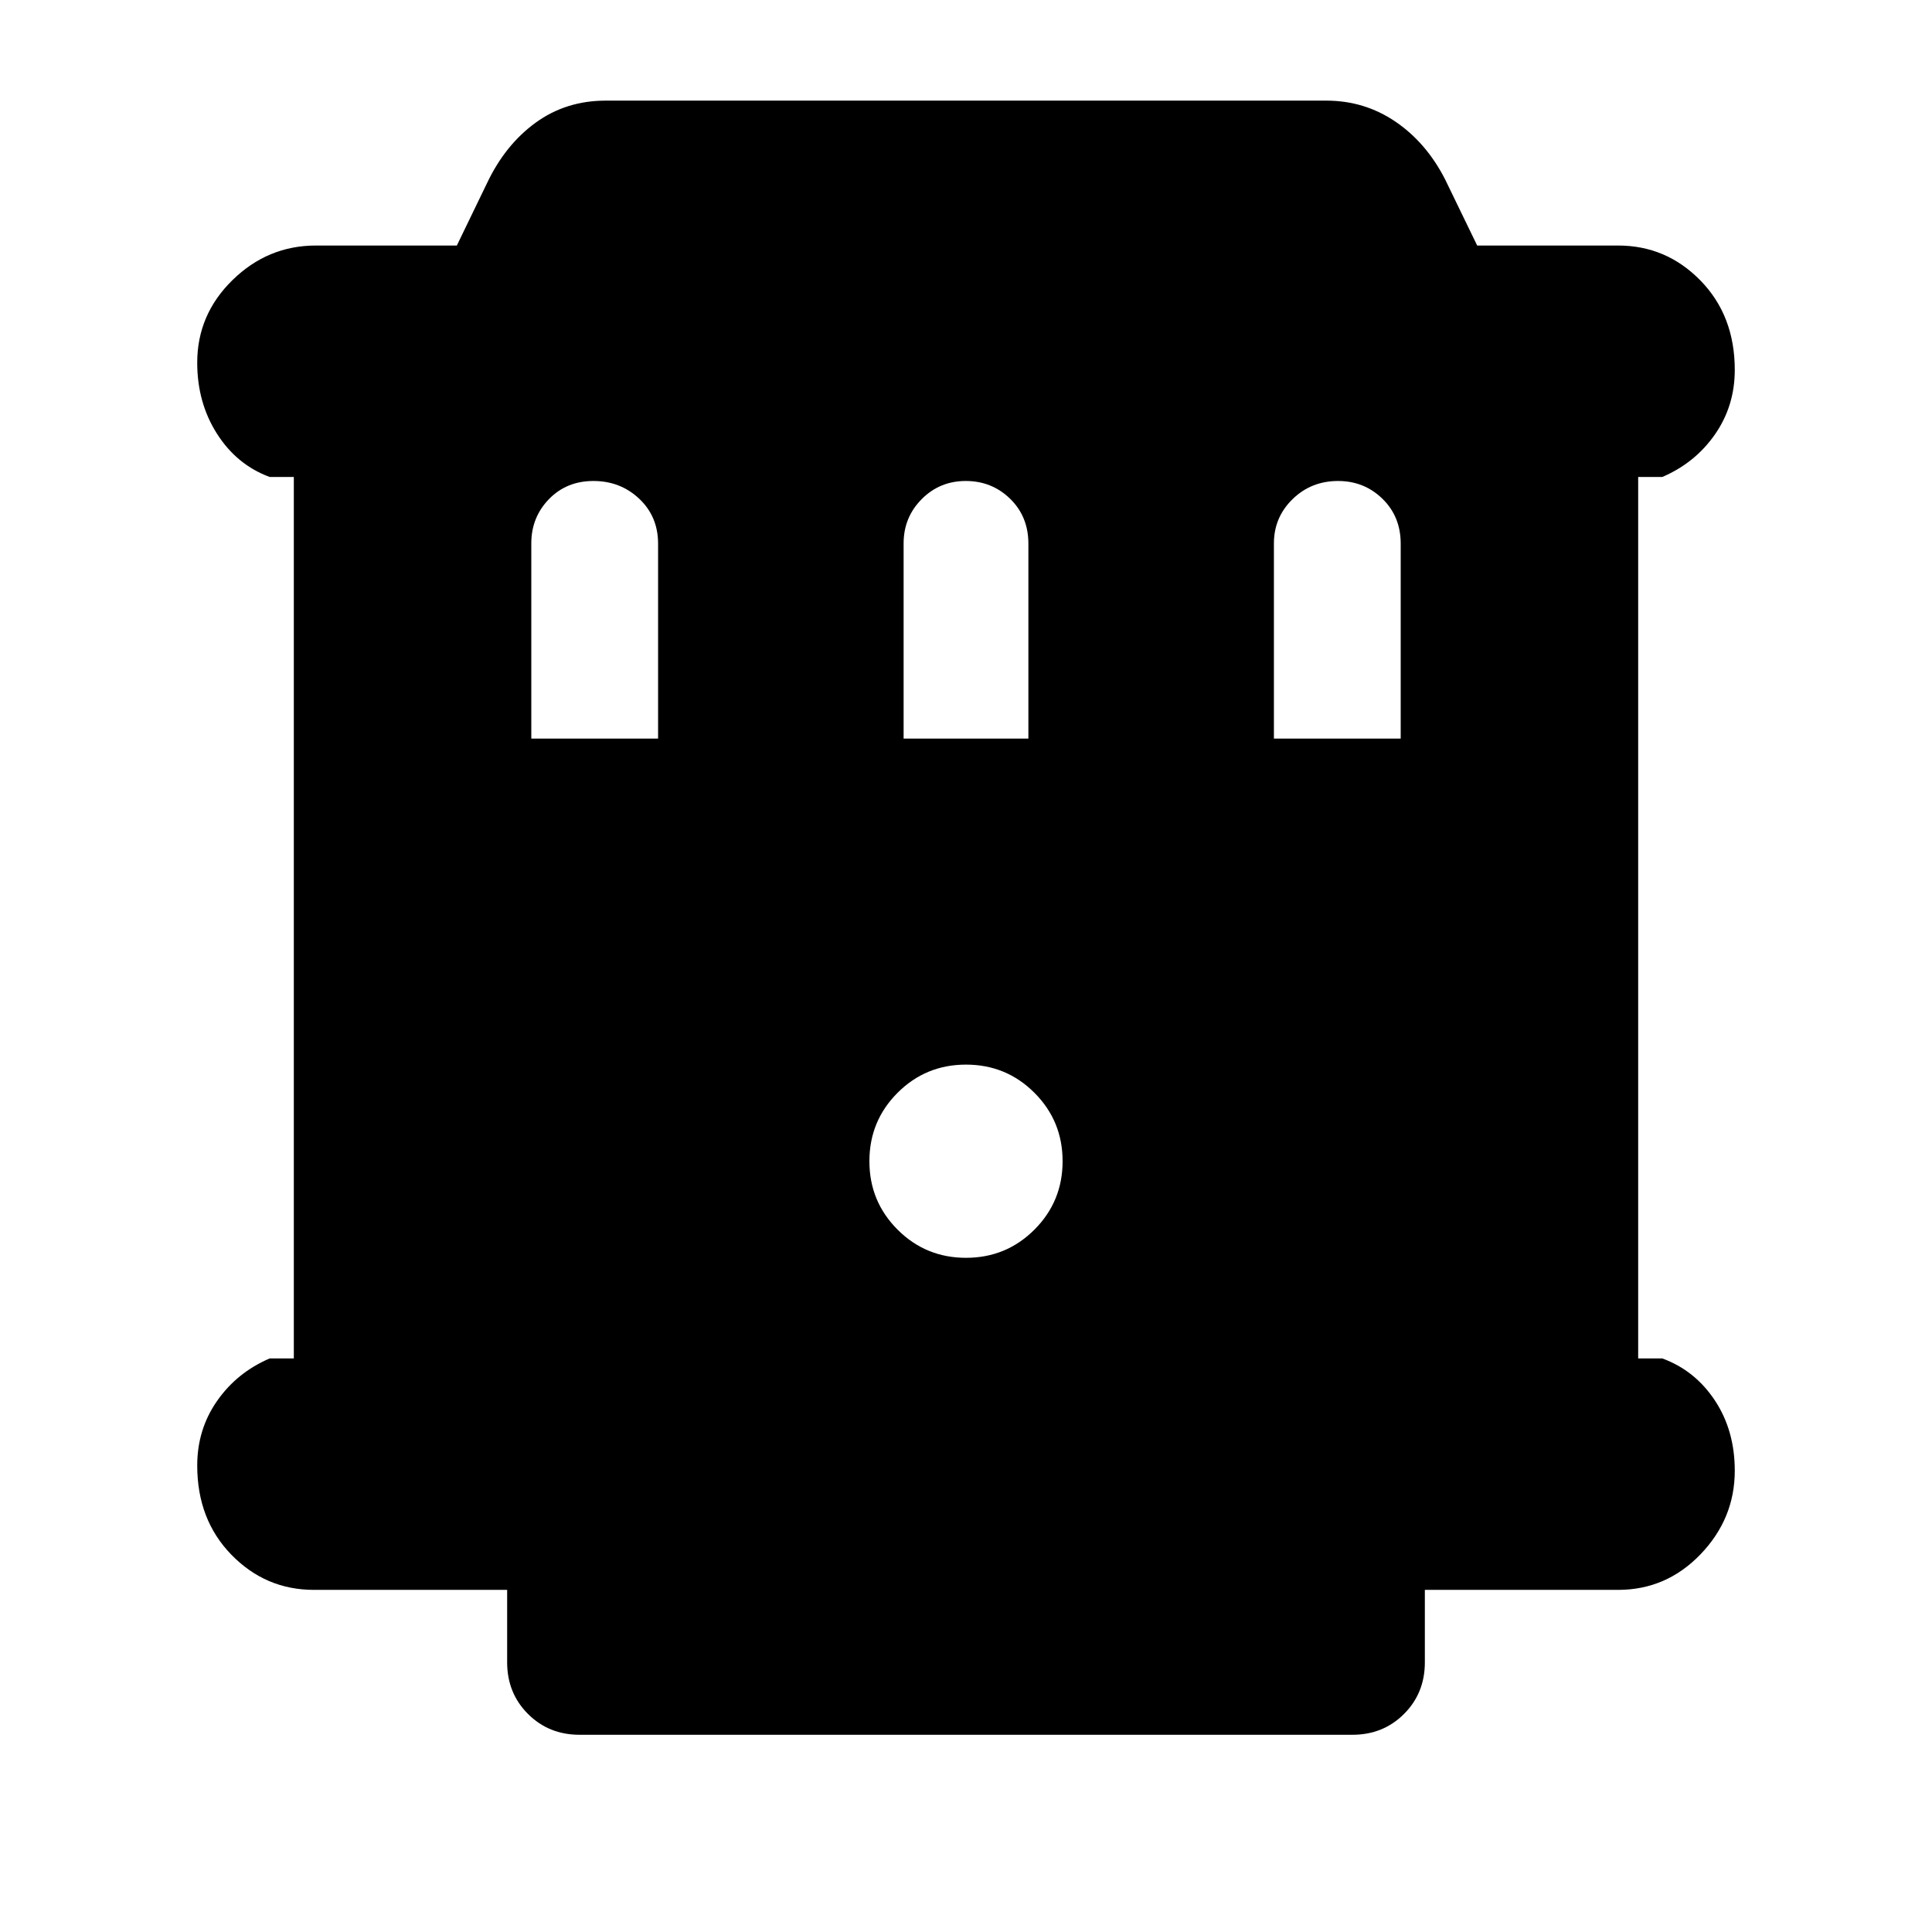 <svg xmlns="http://www.w3.org/2000/svg" height="20" viewBox="0 -960 960 960" width="20"><path d="M156-170q-24 0-41-17.44t-17-44.35q0-17.94 9.85-32.07Q117.7-278 134-285h12v-438h-12q-16.3-6-26.15-21.43Q98-759.85 98-779.79q0-23.91 17.55-41.06Q133.1-838 157-838h70l15-31q9-19 24.1-30 15.11-11 34.9-11h358q18.97 0 34.31 10.39Q708.64-889.22 718-871l16 33h70q24 0 41 17.44t17 44.35q0 17.93-9.85 32.07T826-723h-12v438h12q16.3 6 26.15 20.93 9.85 14.92 9.85 34.86 0 23.81-17 41.51T804-170h-96v36q0 15.3-10.35 25.65Q687.3-98 672-98H288q-15.3 0-25.65-10.35Q252-118.7 252-134v-36h-96Zm108-423h63v-96.85q0-13.48-9.37-22.32-9.37-8.83-22.75-8.83t-22.13 9.04Q264-702.92 264-690v97Zm185 0h62v-96.85q0-13.48-9.08-22.32-9.07-8.83-22.04-8.83-12.96 0-21.92 9.04T449-690v97Zm184 0h63v-96.85q0-13.48-9.08-22.32-9.07-8.83-22.04-8.83-13.38 0-22.63 9.04Q633-702.92 633-690v97ZM480-335q20 0 34-14t14-34q0-20-14-34t-34-14q-20 0-34 14t-14 34q0 20 14 34t34 14Z"/></svg>